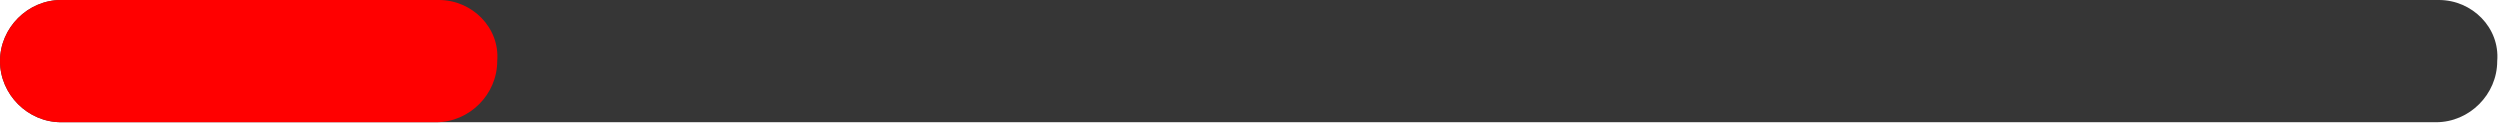 <?xml version="1.0" encoding="utf-8"?>
<svg style="enable-background:new 0 0 90 4.5;" id="Layer_1" version="1.1" viewBox="0 0 90 4.5"
    x="0px" xmlns="http://www.w3.org/2000/svg" y="0px" xml:space="preserve">
<path style="fill:#363636;"
    d="M87.8,0L2.2,0C1,0,0,1,0,2.2v0c0,1.2,1,2.2,2.2,2.2h85.5c1.2,0,2.2-1,2.2-2.2v0C90,1,89,0,87.8,0z" />
    <path style="fill:#FF0000;"
        d="M15.8,0L2.2,0C1,0,0,1,0,2.2v0c0,1.2,1,2.2,2.2,2.2h13.5c1.2,0,2.2-1,2.2-2.2v0C18,1,17,0,15.8,0z" />
</svg>
